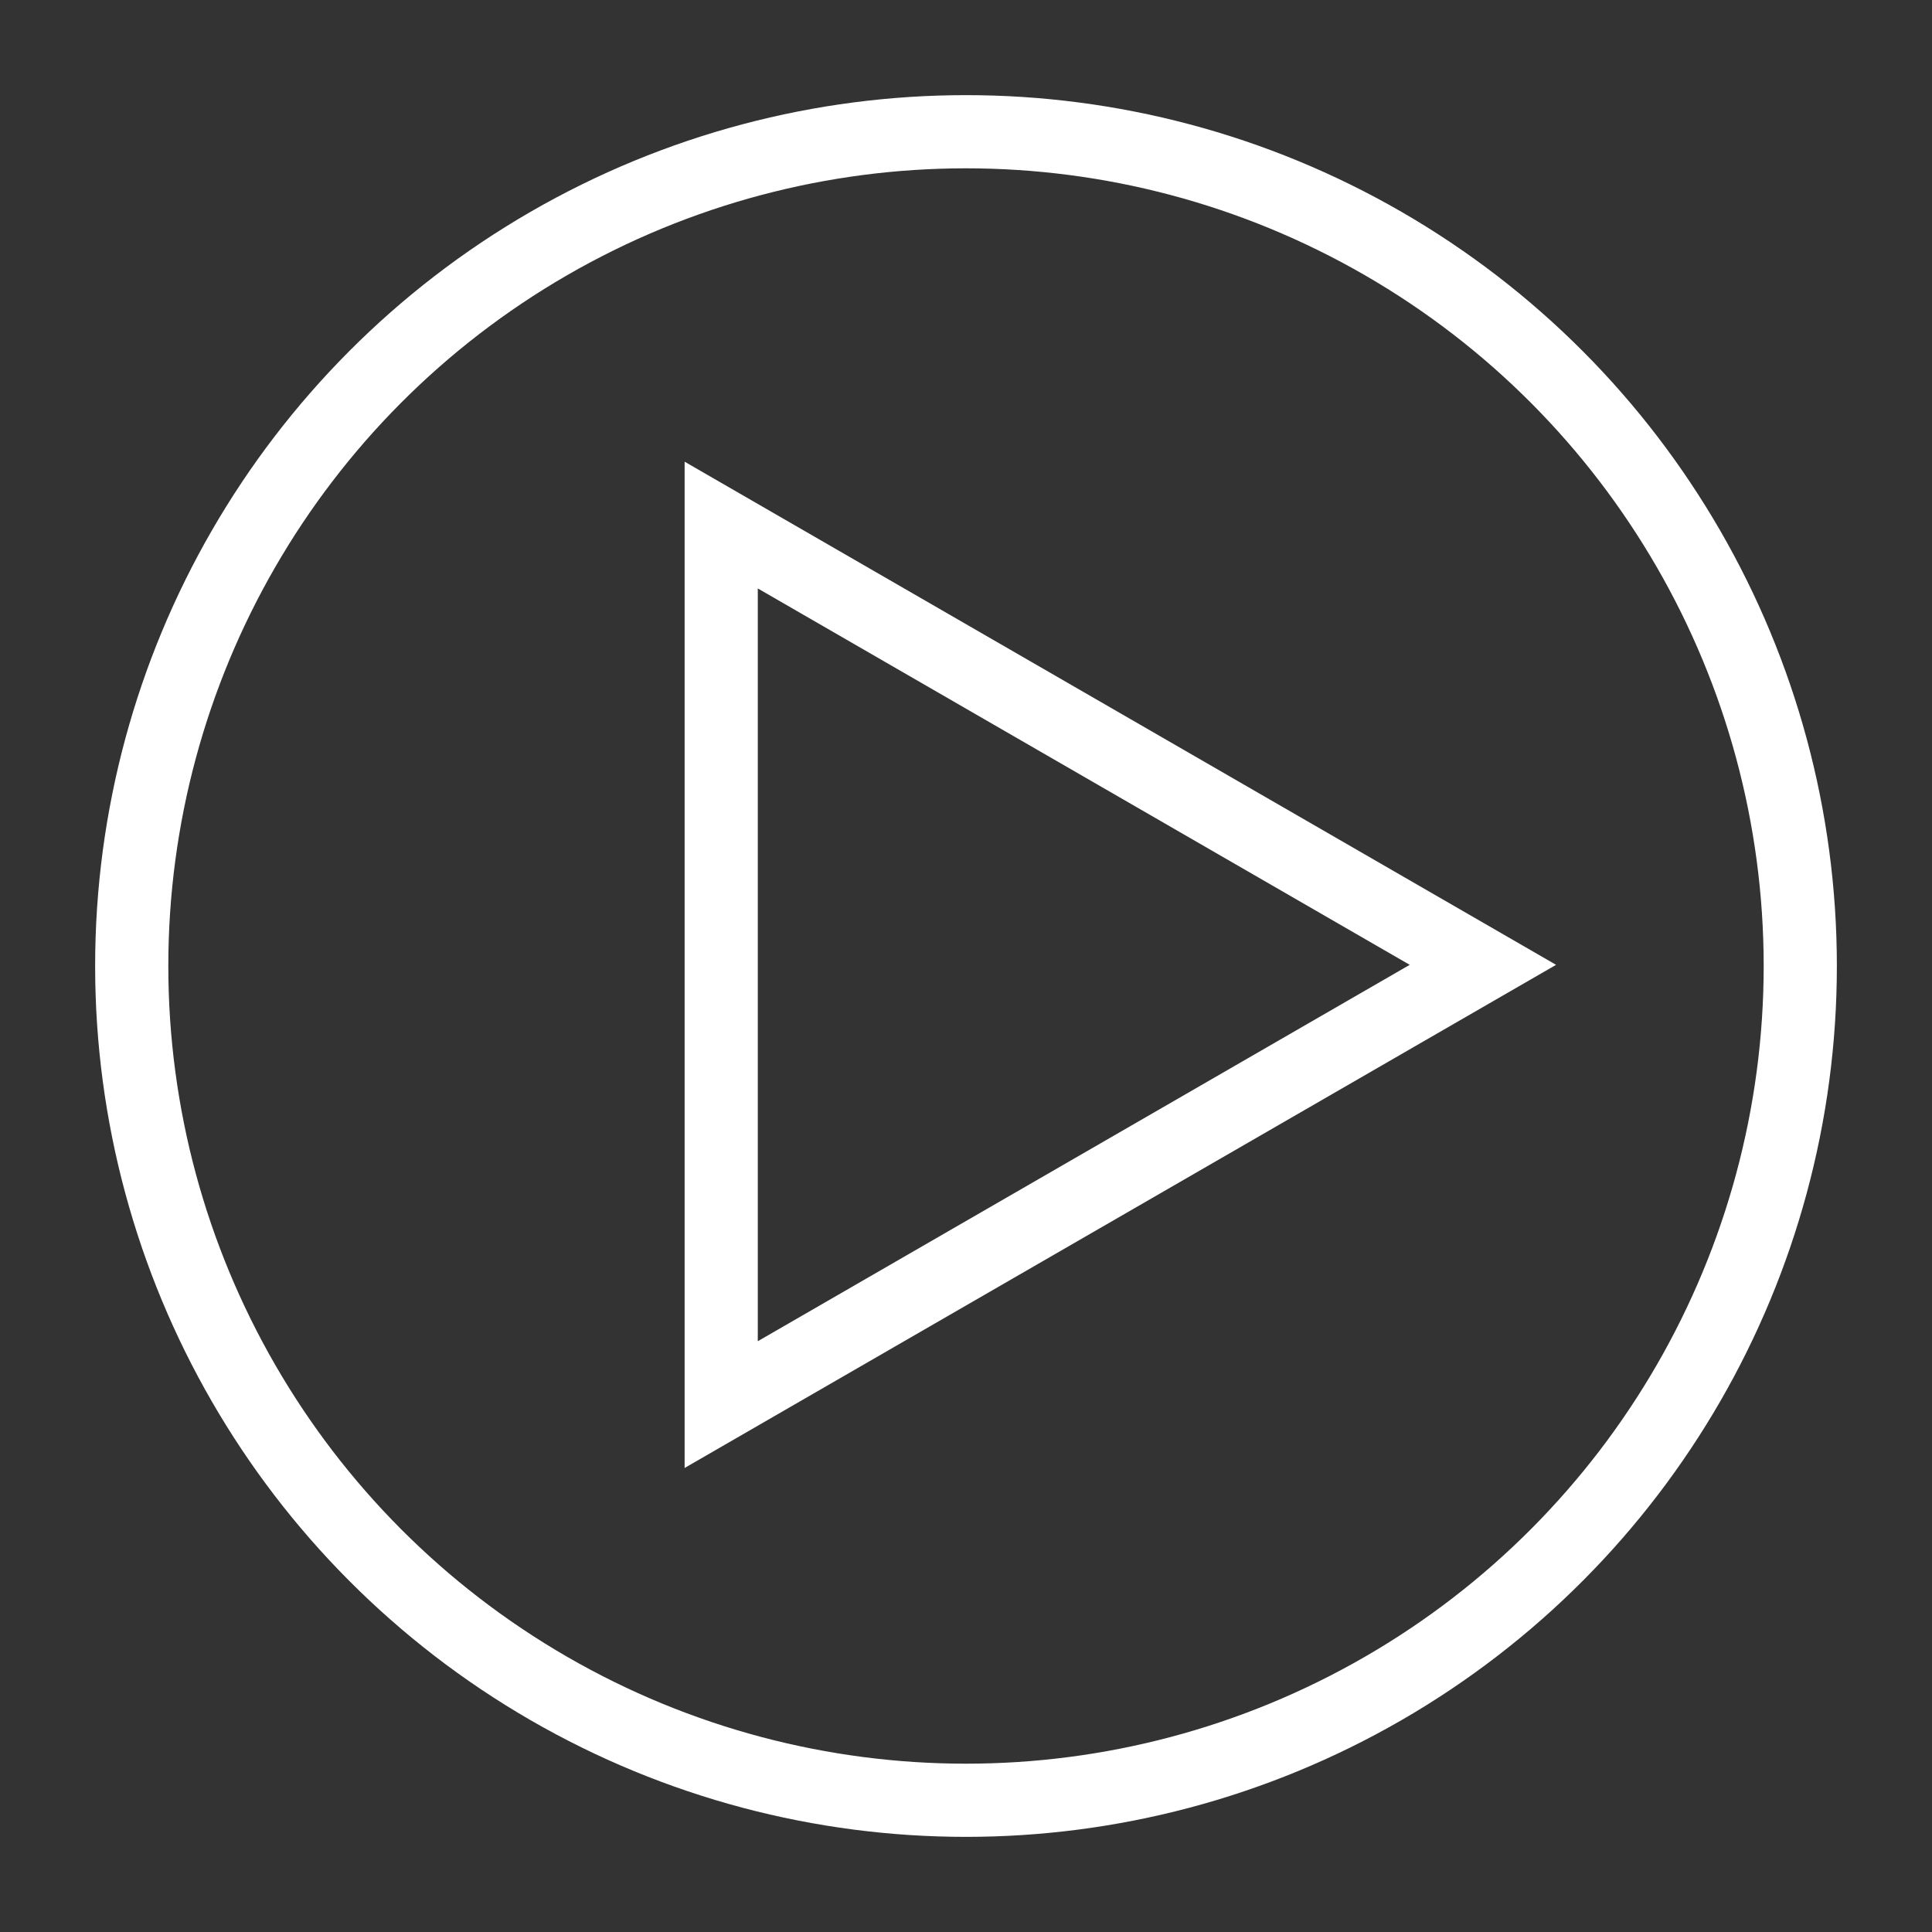 <svg xmlns="http://www.w3.org/2000/svg" xmlns:xlink="http://www.w3.org/1999/xlink" preserveAspectRatio="xMidYMid" width="132" height="132" viewBox="0 0 132 132">
  <rect x="0" y="0" width="132" height="132" fill="#333333" stroke="none"/>
  <defs>
    <style>
      .cls-1, .cls-2 {
        stroke: #fff;
        stroke-width: 5px;
        fill: none;
      }

      .cls-2 {
        fill-rule: evenodd;
      }
    </style>
  </defs>
  <circle cx="66" cy="66" r="57" class="cls-1"/>
  <path d="M101.316,65.920 L49.275,95.966 L49.275,35.874 L101.316,65.920 Z" class="cls-2"/>
</svg>
